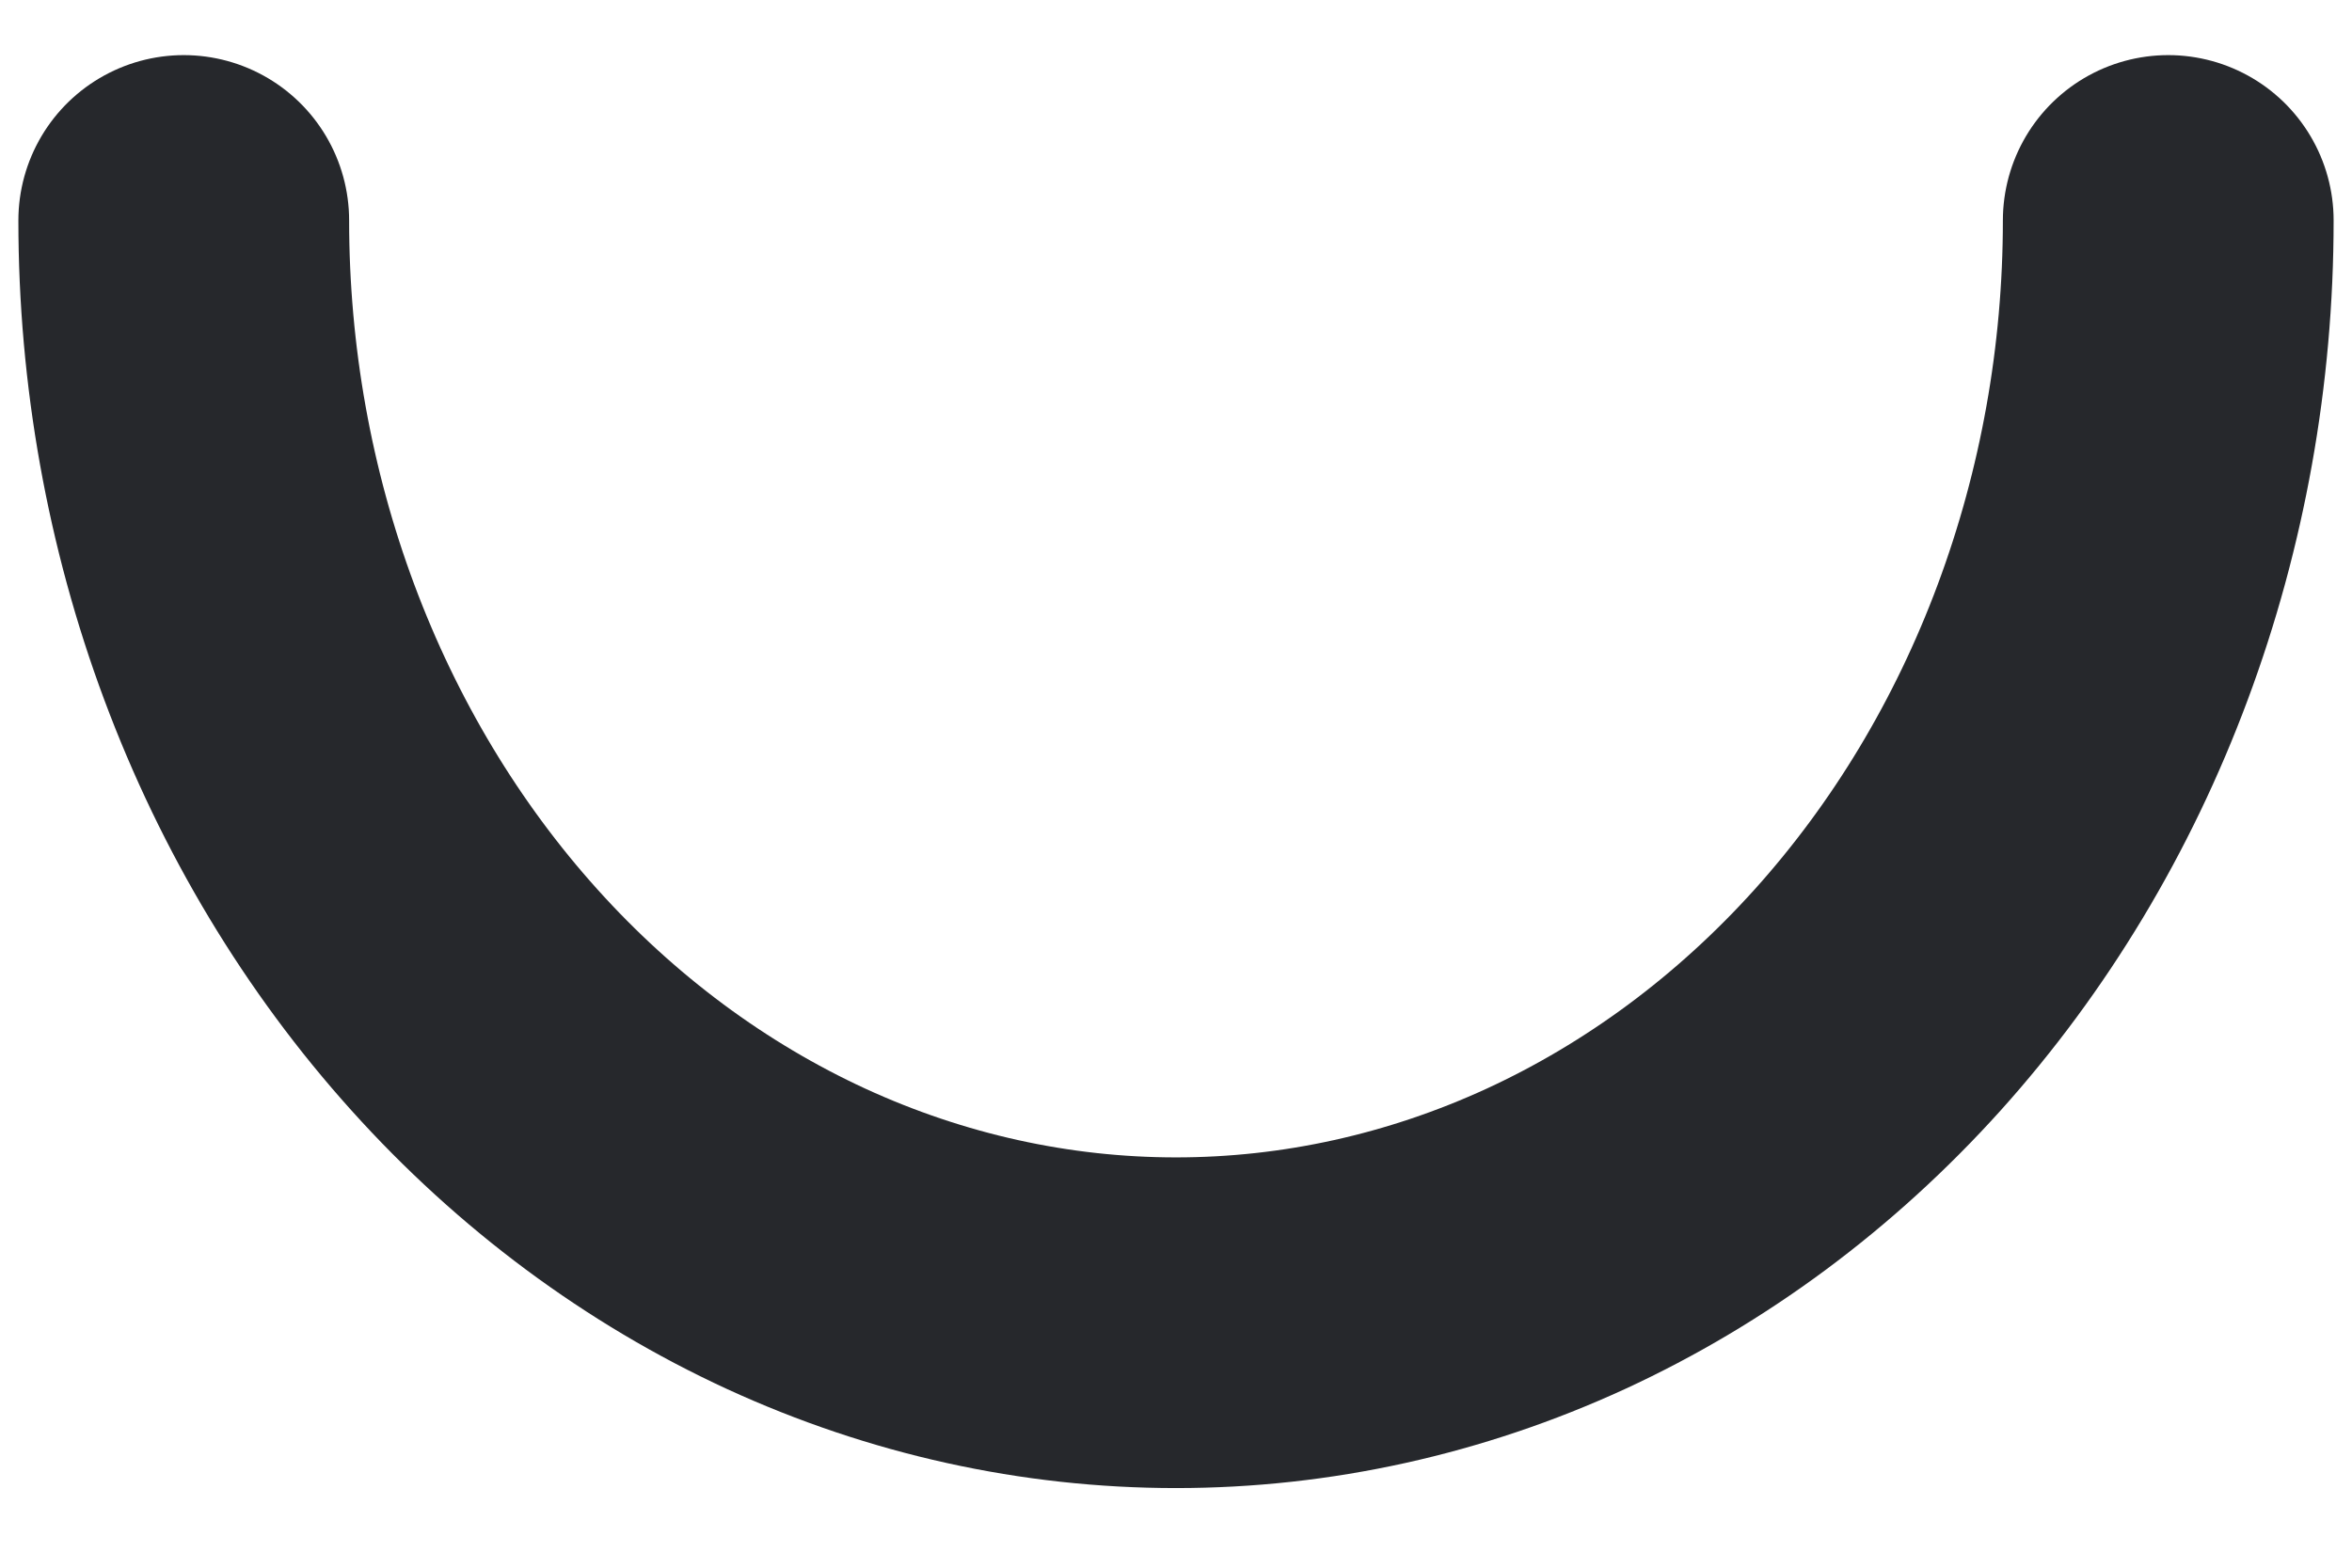 <svg width="24" height="16" viewBox="0 0 24 16" fill="none" xmlns="http://www.w3.org/2000/svg">
<path d="M22.125 2.25C22.125 3.727 21.863 5.19 21.354 6.555C20.846 7.92 20.1 9.16 19.16 10.205C18.219 11.25 17.103 12.078 15.875 12.644C14.646 13.209 13.33 13.5 12 13.5C10.67 13.5 9.354 13.209 8.125 12.644C6.897 12.078 5.781 11.25 4.841 10.205C3.9 9.16 3.155 7.92 2.646 6.555C2.137 5.19 1.875 3.727 1.875 2.25" stroke="#26282C" stroke-width="3.375" stroke-linecap="round"/>
</svg>
